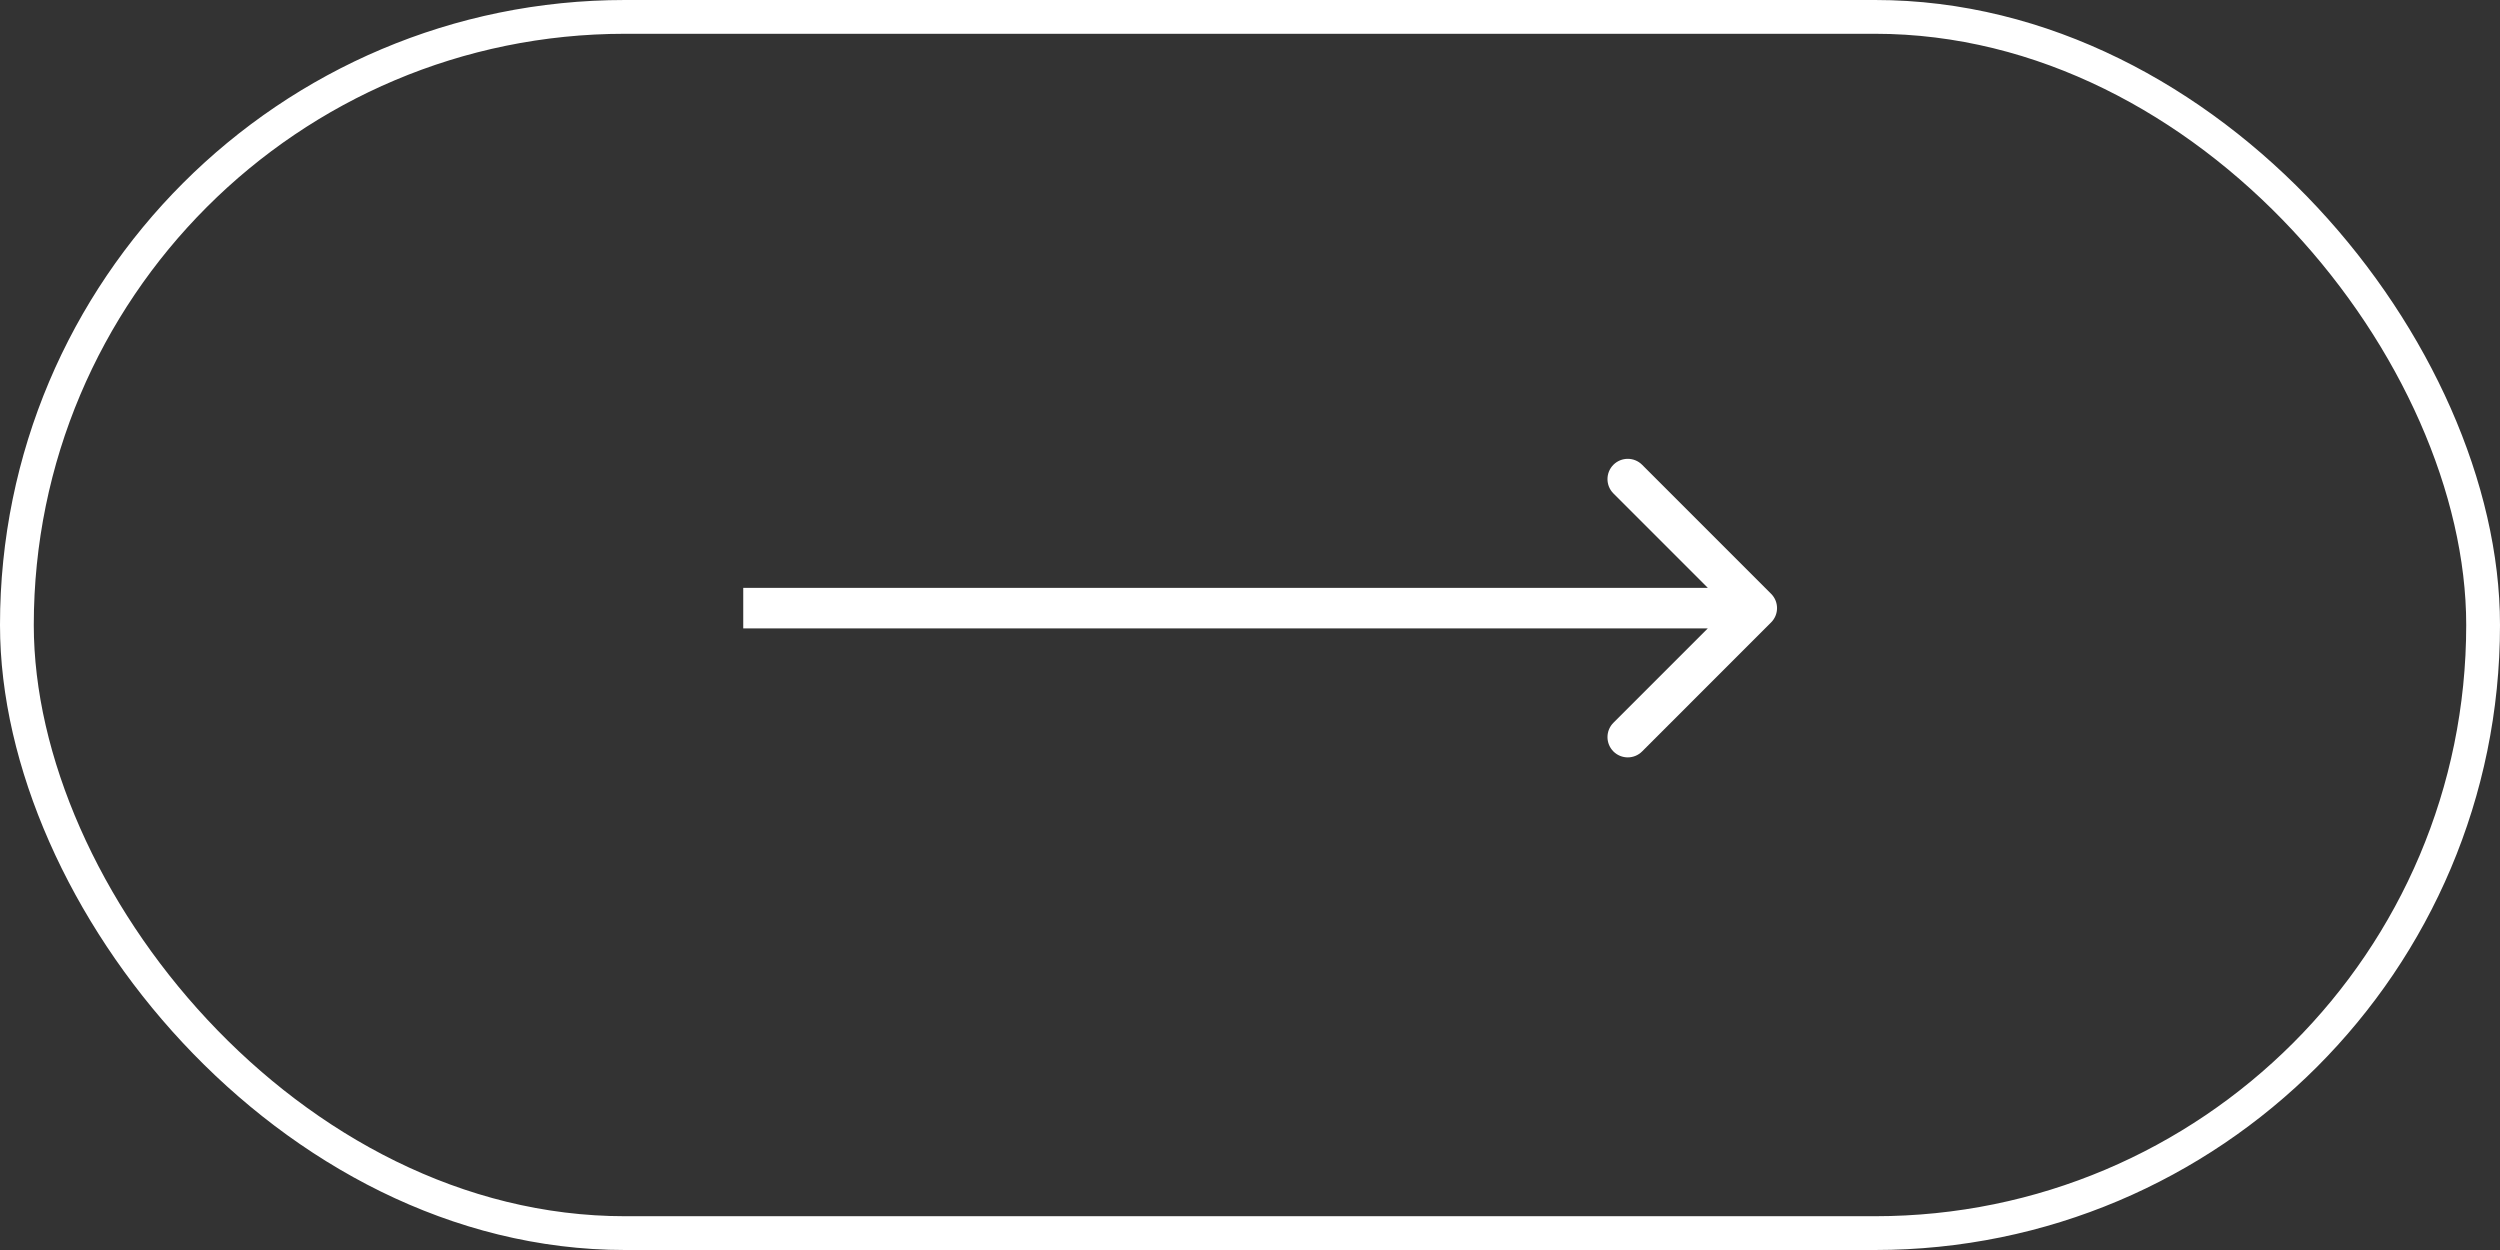 <svg width="74" height="37" viewBox="0 0 74 37" fill="none" xmlns="http://www.w3.org/2000/svg">
<rect x="0" y="0" width="74" height="37" fill="#333333" stroke="none"/>
<rect x="0.5" y="0.5" width="73" height="36" rx="18" stroke="white"/>
<path d="M52.424 18.424C52.659 18.19 52.659 17.81 52.424 17.576L48.606 13.757C48.372 13.523 47.992 13.523 47.757 13.757C47.523 13.992 47.523 14.372 47.757 14.606L51.151 18L47.757 21.394C47.523 21.628 47.523 22.008 47.757 22.243C47.992 22.477 48.372 22.477 48.606 22.243L52.424 18.424ZM22 18.6H52V17.4H22V18.6Z" fill="white"/>
</svg>

